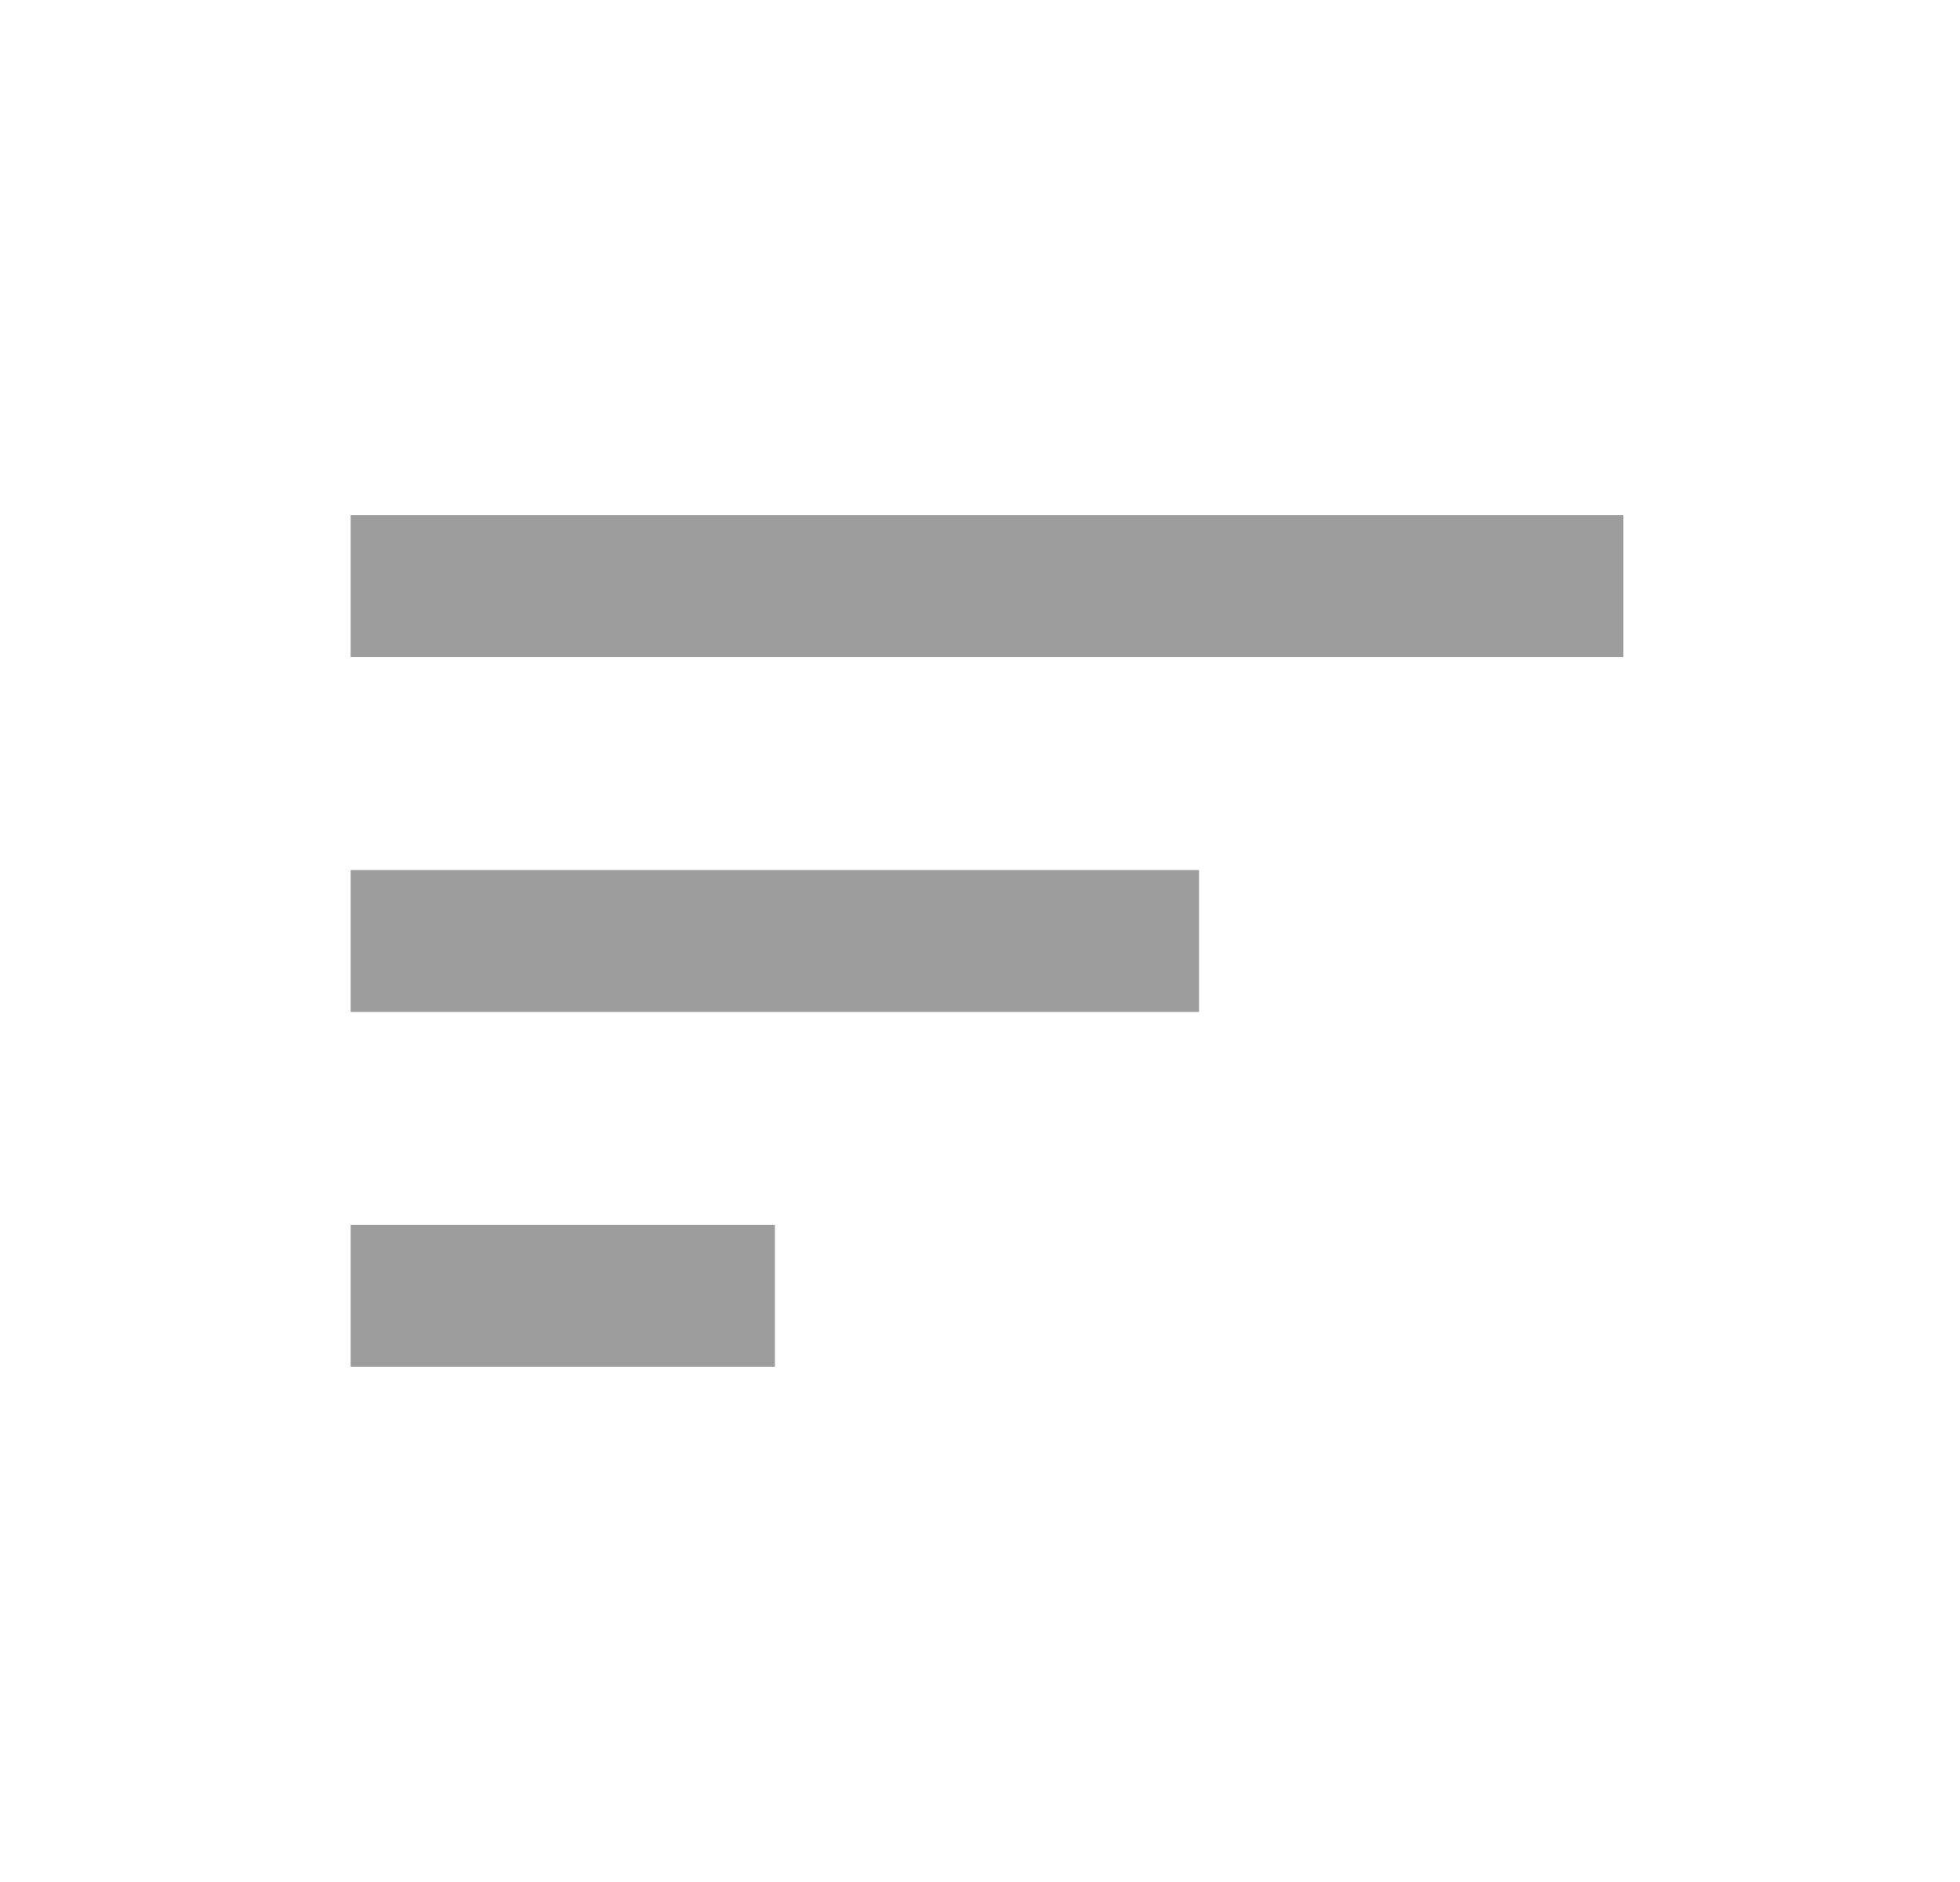 <svg width="25" height="24" viewBox="0 0 25 24" fill="none" xmlns="http://www.w3.org/2000/svg">
<g id="Icon-Sort-by">
<path id="Icon material-sort" d="M4.473 17.429H9.884V15.619H4.473V17.429ZM4.473 6.57V8.38H20.705V6.57H4.473ZM4.473 12.905H15.294V11.095H4.473V12.905Z" fill="#9D9D9D"/>
</g>
</svg>
